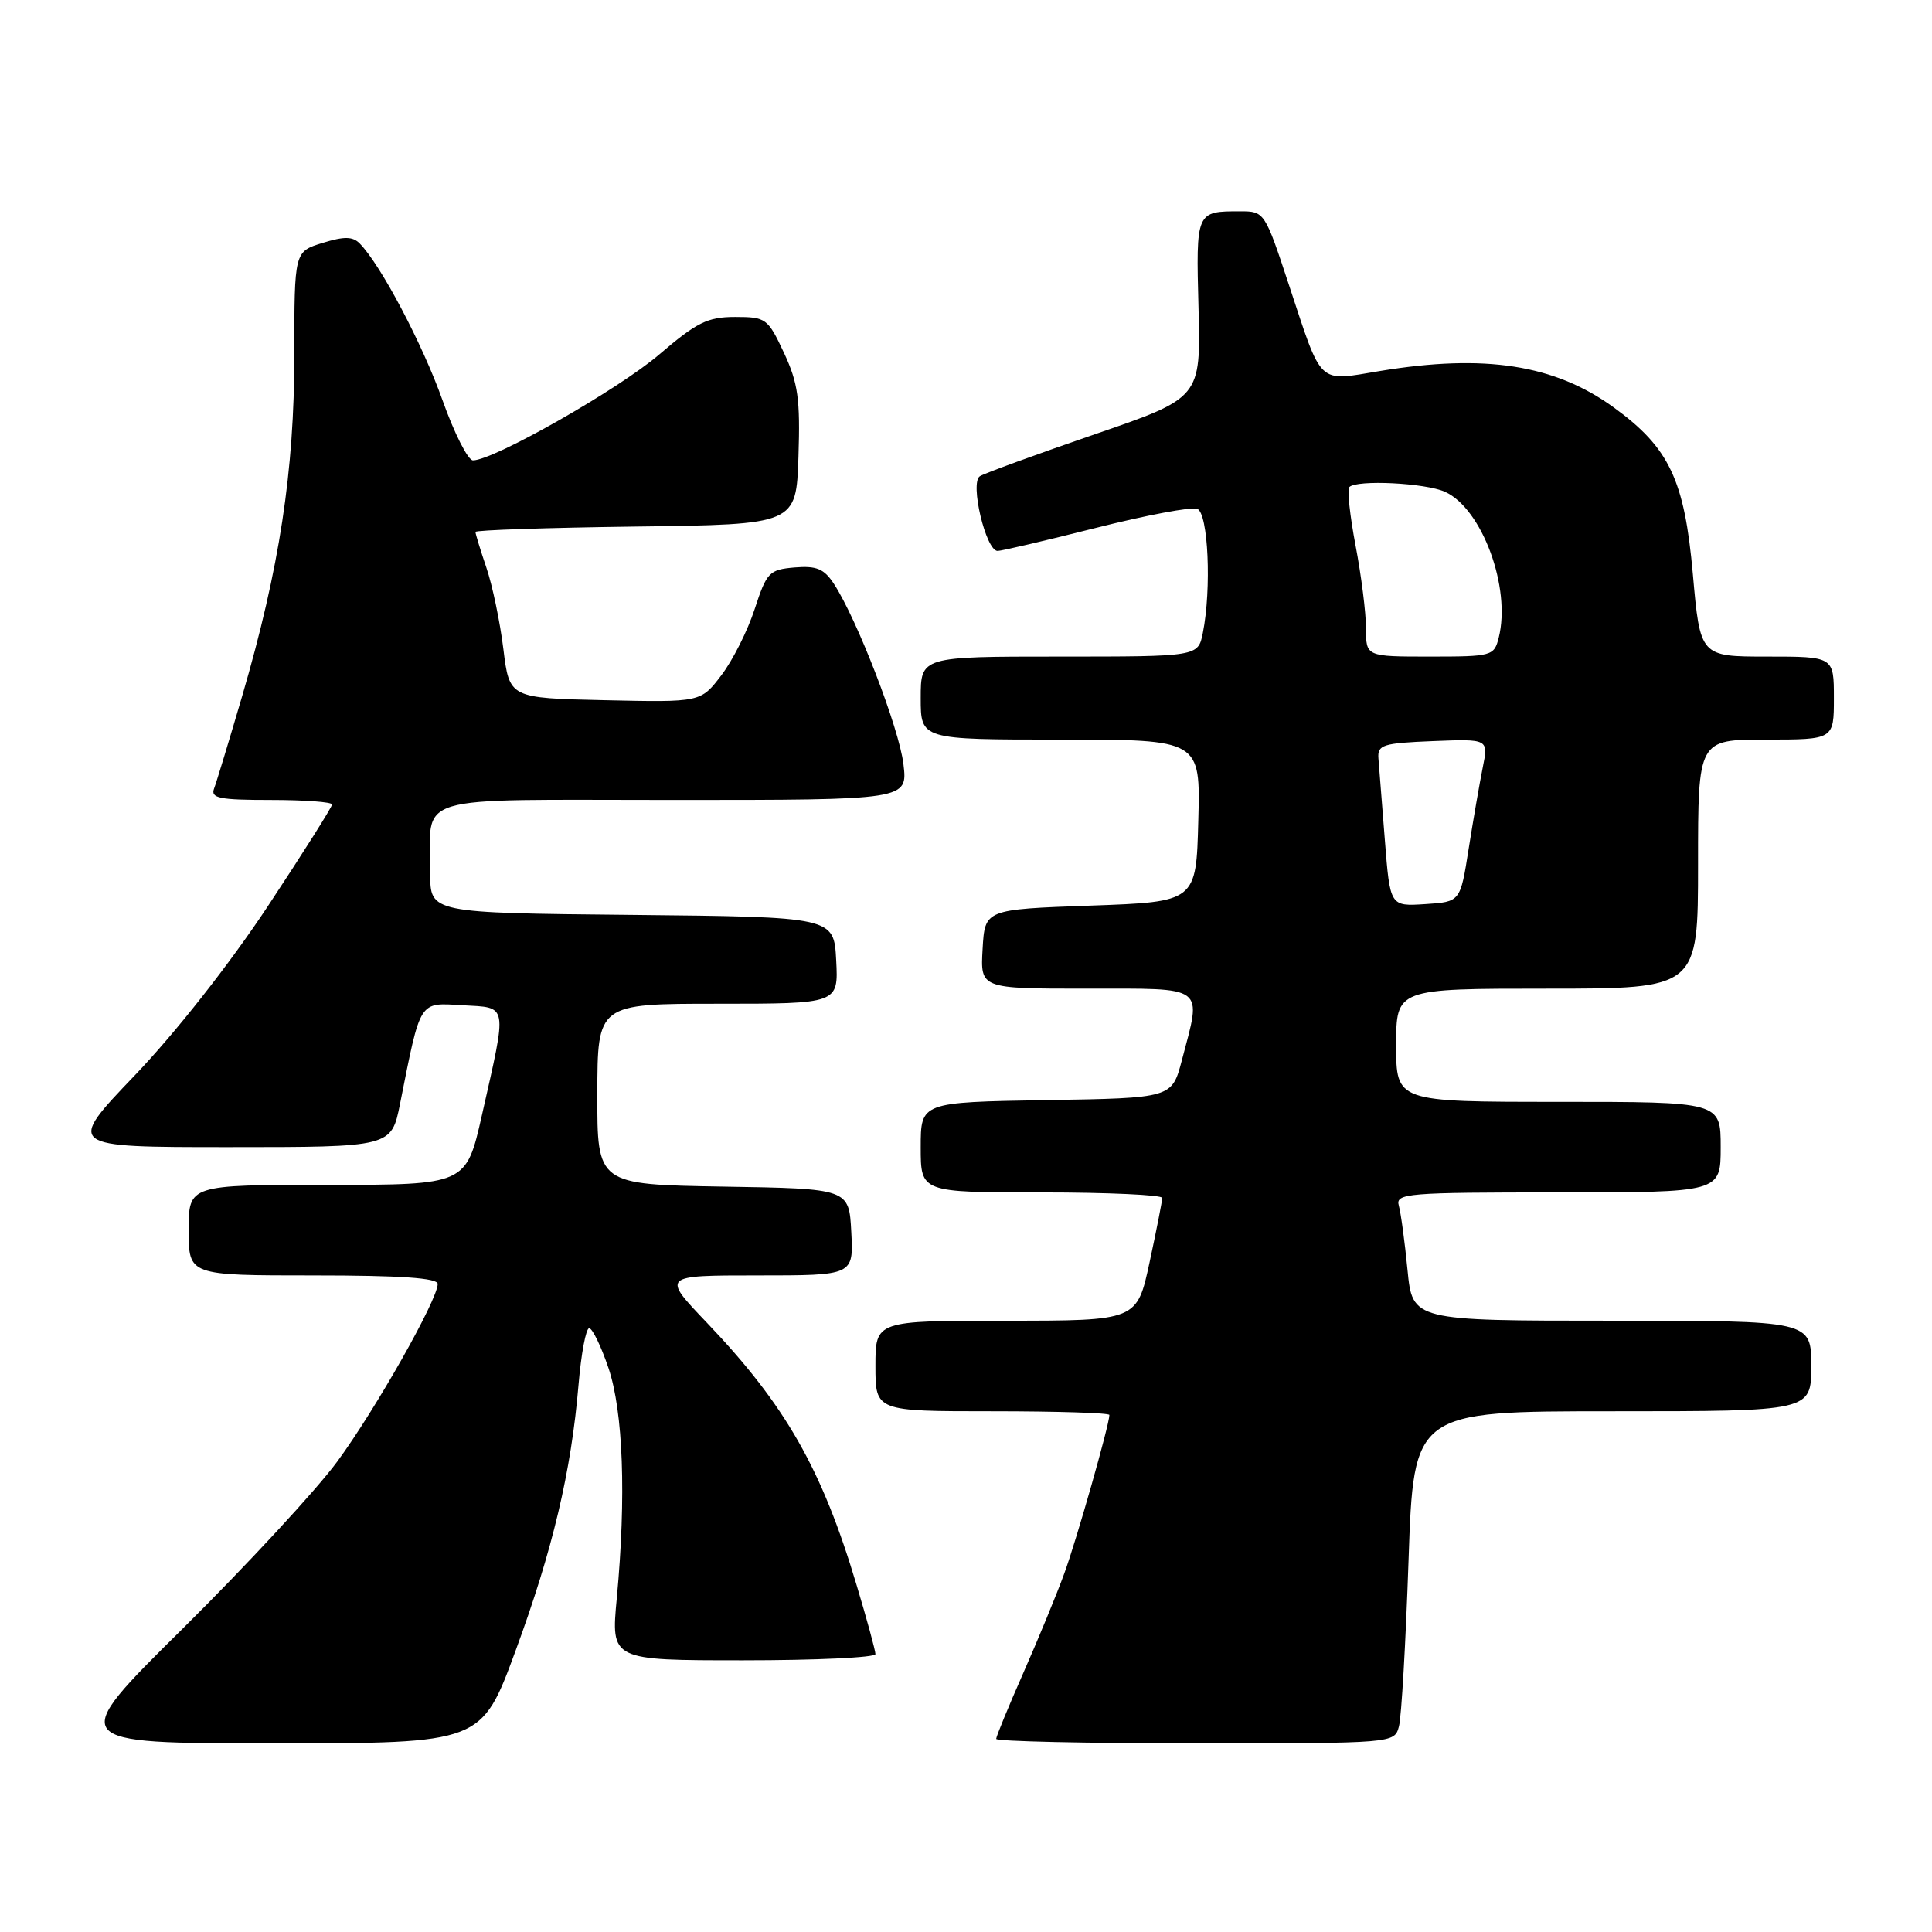 <?xml version="1.0" encoding="UTF-8" standalone="no"?>
<!DOCTYPE svg PUBLIC "-//W3C//DTD SVG 1.1//EN" "http://www.w3.org/Graphics/SVG/1.1/DTD/svg11.dtd" >
<svg xmlns="http://www.w3.org/2000/svg" xmlns:xlink="http://www.w3.org/1999/xlink" version="1.1" viewBox="0 0 256 256">
 <g >
 <path fill="currentColor"
d=" M 68.31 218.75 C 73.23 205.38 75.69 195.01 76.66 183.47 C 77.01 179.36 77.64 176.00 78.07 176.00 C 78.49 176.00 79.64 178.36 80.62 181.25 C 82.58 187.05 82.99 198.26 81.73 211.75 C 80.95 220.00 80.95 220.00 98.48 220.00 C 108.11 220.00 116.00 219.63 116.00 219.18 C 116.00 218.72 114.88 214.61 113.51 210.05 C 108.90 194.62 104.07 186.17 93.65 175.25 C 87.68 169.00 87.68 169.00 100.39 169.00 C 113.10 169.00 113.10 169.00 112.80 163.25 C 112.50 157.50 112.50 157.50 95.82 157.23 C 79.13 156.95 79.13 156.95 79.15 144.98 C 79.17 133.00 79.17 133.00 95.13 133.00 C 111.10 133.00 111.10 133.00 110.80 127.25 C 110.50 121.50 110.50 121.50 83.75 121.23 C 57.00 120.97 57.00 120.97 57.01 115.73 C 57.04 105.04 53.86 106.00 89.26 106.00 C 120.28 106.00 120.28 106.00 119.71 101.25 C 119.15 96.52 113.56 82.03 110.49 77.35 C 109.19 75.36 108.19 74.95 105.29 75.19 C 101.92 75.48 101.59 75.83 100.00 80.70 C 99.07 83.56 97.09 87.51 95.58 89.48 C 92.85 93.06 92.85 93.06 80.18 92.78 C 67.50 92.50 67.50 92.50 66.70 86.00 C 66.26 82.42 65.25 77.57 64.45 75.22 C 63.65 72.86 63.00 70.73 63.00 70.48 C 63.00 70.24 72.56 69.92 84.25 69.77 C 105.50 69.50 105.50 69.50 105.80 60.50 C 106.05 52.90 105.75 50.76 103.88 46.75 C 101.74 42.18 101.50 42.00 97.41 42.00 C 93.76 42.00 92.34 42.70 87.33 46.99 C 81.91 51.62 65.41 61.00 62.67 61.00 C 62.01 61.00 60.19 57.41 58.63 53.02 C 55.99 45.60 50.46 35.11 47.67 32.27 C 46.74 31.32 45.62 31.30 42.74 32.19 C 39.00 33.34 39.00 33.34 39.00 47.00 C 39.00 62.45 37.04 75.29 32.09 92.23 C 30.36 98.13 28.69 103.64 28.37 104.48 C 27.88 105.76 29.05 106.00 35.89 106.00 C 40.35 106.00 44.00 106.27 44.00 106.60 C 44.00 106.93 40.17 113.00 35.49 120.08 C 30.42 127.74 23.29 136.81 17.87 142.48 C 8.76 152.00 8.76 152.00 30.31 152.00 C 51.86 152.00 51.86 152.00 53.01 146.25 C 55.78 132.35 55.45 132.86 61.30 133.20 C 67.37 133.55 67.23 132.80 63.86 147.75 C 61.77 157.00 61.77 157.00 43.39 157.00 C 25.00 157.00 25.00 157.00 25.00 163.00 C 25.00 169.00 25.00 169.00 41.50 169.00 C 53.11 169.00 58.00 169.34 58.00 170.13 C 58.00 172.20 49.79 186.72 44.69 193.66 C 41.93 197.42 32.73 207.36 24.26 215.75 C 8.84 231.00 8.84 231.00 36.32 231.00 C 63.80 231.00 63.80 231.00 68.31 218.75 Z  M 185.37 228.75 C 185.70 227.51 186.27 217.61 186.64 206.75 C 187.32 187.00 187.32 187.00 213.66 187.00 C 240.00 187.00 240.00 187.00 240.00 181.00 C 240.00 175.00 240.00 175.00 213.58 175.00 C 187.16 175.00 187.16 175.00 186.50 168.25 C 186.14 164.54 185.62 160.71 185.35 159.75 C 184.90 158.12 186.37 158.00 206.43 158.00 C 228.00 158.00 228.00 158.00 228.00 152.00 C 228.00 146.00 228.00 146.00 206.50 146.00 C 185.00 146.00 185.00 146.00 185.00 138.50 C 185.00 131.00 185.00 131.00 205.00 131.00 C 225.00 131.00 225.00 131.00 225.00 114.50 C 225.00 98.00 225.00 98.00 234.00 98.00 C 243.00 98.00 243.00 98.00 243.00 92.50 C 243.00 87.00 243.00 87.00 234.14 87.00 C 225.28 87.00 225.28 87.00 224.31 76.05 C 223.20 63.57 221.18 59.32 213.82 53.98 C 205.98 48.30 196.75 46.87 182.85 49.16 C 174.50 50.54 175.26 51.26 170.79 37.75 C 167.61 28.11 167.54 28.00 164.37 28.00 C 158.46 28.00 158.47 27.96 158.81 40.87 C 159.11 52.72 159.11 52.72 145.05 57.55 C 137.32 60.21 130.47 62.71 129.84 63.10 C 128.48 63.94 130.63 73.00 132.19 73.00 C 132.70 73.00 138.56 71.63 145.20 69.95 C 151.85 68.27 157.90 67.13 158.64 67.42 C 160.10 67.98 160.55 78.02 159.38 83.87 C 158.75 87.00 158.75 87.00 140.38 87.00 C 122.00 87.00 122.00 87.00 122.00 92.50 C 122.00 98.00 122.00 98.00 140.53 98.00 C 159.07 98.00 159.07 98.00 158.78 108.75 C 158.50 119.50 158.50 119.50 144.50 120.00 C 130.50 120.50 130.50 120.50 130.20 125.75 C 129.90 131.00 129.90 131.00 143.95 131.00 C 159.99 131.00 159.24 130.44 156.60 140.50 C 155.28 145.50 155.28 145.50 138.64 145.77 C 122.00 146.05 122.00 146.05 122.00 152.02 C 122.00 158.00 122.00 158.00 138.00 158.00 C 146.80 158.00 154.00 158.33 154.00 158.73 C 154.00 159.13 153.25 162.95 152.33 167.23 C 150.66 175.00 150.66 175.00 133.33 175.00 C 116.00 175.00 116.00 175.00 116.00 181.00 C 116.00 187.00 116.00 187.00 131.50 187.00 C 140.03 187.00 147.00 187.22 147.00 187.49 C 147.00 188.75 142.65 204.05 141.02 208.50 C 140.02 211.25 137.58 217.17 135.60 221.66 C 133.62 226.15 132.00 230.09 132.00 230.41 C 132.00 230.74 143.87 231.00 158.38 231.00 C 184.77 231.00 184.77 231.00 185.37 228.75 Z  M 183.50 111.30 C 183.12 106.46 182.74 101.60 182.65 100.50 C 182.51 98.69 183.21 98.47 189.87 98.20 C 197.24 97.91 197.24 97.91 196.47 101.70 C 196.05 103.79 195.21 108.65 194.60 112.50 C 193.50 119.50 193.50 119.50 188.84 119.80 C 184.19 120.10 184.19 120.10 183.50 111.30 Z  M 181.00 83.25 C 181.00 81.19 180.38 76.26 179.62 72.29 C 178.87 68.33 178.49 64.84 178.79 64.54 C 179.79 63.54 188.88 63.99 191.48 65.17 C 196.39 67.41 200.25 77.89 198.59 84.49 C 197.98 86.92 197.70 87.00 189.48 87.00 C 181.00 87.00 181.00 87.00 181.00 83.25 Z "/>
</g>
</svg>